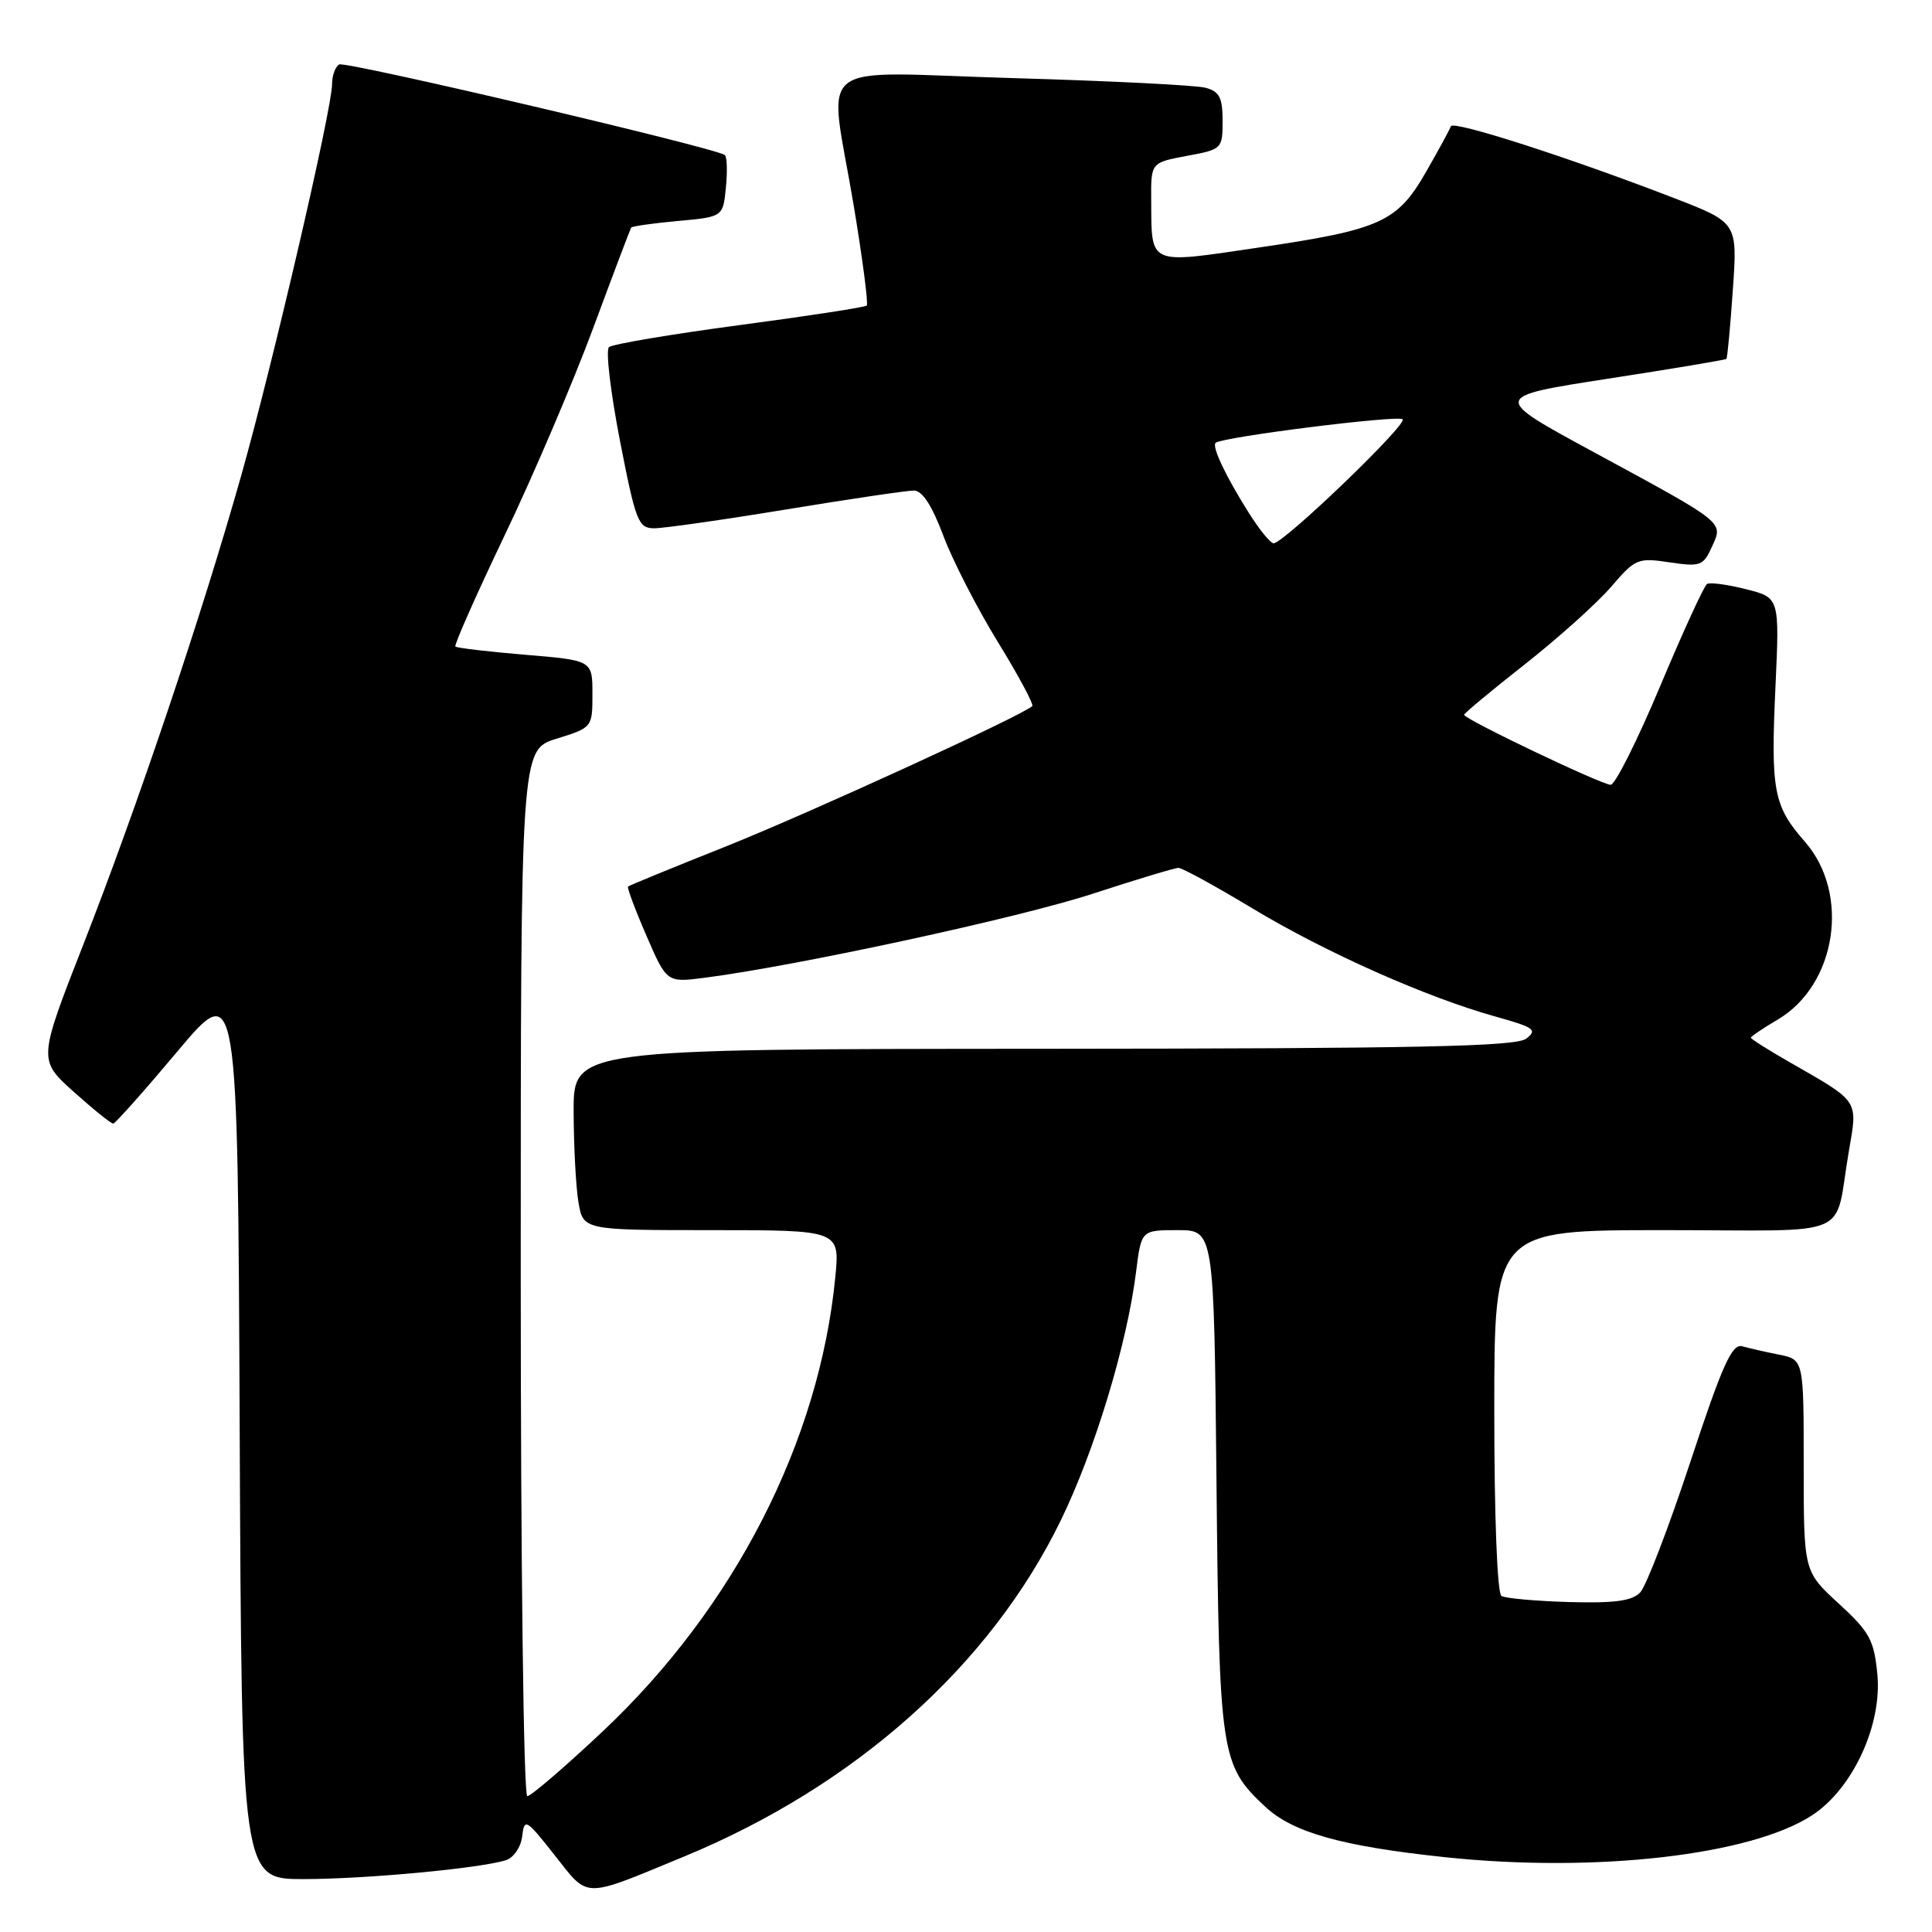 <?xml version="1.0" encoding="UTF-8" standalone="no"?>
<!DOCTYPE svg PUBLIC "-//W3C//DTD SVG 1.1//EN" "http://www.w3.org/Graphics/SVG/1.1/DTD/svg11.dtd" >
<svg xmlns="http://www.w3.org/2000/svg" xmlns:xlink="http://www.w3.org/1999/xlink" version="1.1" viewBox="0 0 256 256">
 <g >
 <path fill="currentColor"
d=" M 90.67 245.99 C 113.34 236.62 131.18 220.70 140.54 201.50 C 145.07 192.21 149.34 178.11 150.54 168.50 C 151.23 163.00 151.23 163.00 156.04 163.00 C 160.86 163.00 160.86 163.00 161.19 196.25 C 161.55 232.61 161.74 233.87 167.64 239.39 C 171.31 242.82 177.78 244.64 191.50 246.09 C 211.45 248.20 232.06 245.83 240.15 240.51 C 245.52 236.97 249.40 228.56 248.76 221.85 C 248.32 217.31 247.74 216.24 243.63 212.47 C 239.00 208.22 239.00 208.22 239.00 194.19 C 239.00 180.16 239.00 180.16 235.75 179.50 C 233.96 179.15 231.76 178.64 230.85 178.39 C 229.50 178.01 228.22 180.85 223.98 193.71 C 221.11 202.40 218.12 210.18 217.34 211.00 C 216.27 212.13 213.96 212.45 207.91 212.28 C 203.50 212.15 199.47 211.79 198.95 211.47 C 198.39 211.13 198.00 200.94 198.00 186.94 C 198.00 163.00 198.00 163.00 220.48 163.00 C 246.15 163.00 242.93 164.38 244.99 152.50 C 246.17 145.69 246.41 146.06 237.25 140.81 C 234.36 139.16 232.00 137.67 232.00 137.50 C 232.00 137.34 233.60 136.25 235.56 135.10 C 243.36 130.49 245.20 118.41 239.14 111.51 C 235.00 106.79 234.62 104.79 235.26 90.96 C 235.80 79.19 235.80 79.19 231.35 78.07 C 228.90 77.45 226.58 77.14 226.19 77.38 C 225.80 77.62 223.01 83.70 219.99 90.90 C 216.97 98.09 214.02 103.98 213.43 103.99 C 212.25 104.00 194.00 95.29 194.00 94.71 C 194.00 94.52 197.63 91.50 202.08 88.00 C 206.52 84.50 211.65 79.89 213.49 77.75 C 216.67 74.03 217.02 73.88 221.21 74.51 C 225.30 75.12 225.69 74.98 226.83 72.47 C 228.36 69.12 228.77 69.45 211.07 59.85 C 197.64 52.57 197.64 52.57 213.07 50.18 C 221.56 48.87 228.61 47.69 228.75 47.56 C 228.89 47.44 229.27 43.32 229.61 38.42 C 230.23 29.50 230.23 29.50 221.86 26.26 C 207.97 20.89 192.53 15.92 192.25 16.73 C 192.10 17.16 190.62 19.88 188.95 22.79 C 185.13 29.45 182.94 30.43 166.66 32.82 C 152.00 34.98 152.60 35.25 152.54 26.52 C 152.50 21.55 152.50 21.55 157.25 20.66 C 161.92 19.80 162.00 19.72 162.00 16.01 C 162.00 12.94 161.58 12.12 159.75 11.63 C 158.51 11.29 147.04 10.72 134.25 10.35 C 107.09 9.57 109.81 7.39 113.13 27.29 C 114.30 34.32 115.07 40.26 114.85 40.49 C 114.62 40.71 107.03 41.88 97.97 43.08 C 88.91 44.29 81.13 45.60 80.69 46.00 C 80.24 46.40 80.90 51.96 82.14 58.36 C 84.24 69.14 84.58 70.00 86.69 70.00 C 87.94 70.00 95.82 68.88 104.20 67.50 C 112.58 66.12 120.18 65.00 121.09 65.00 C 122.21 65.00 123.49 66.97 124.99 70.97 C 126.22 74.26 129.47 80.59 132.21 85.05 C 134.95 89.50 137.00 93.33 136.78 93.56 C 135.57 94.76 107.18 107.77 96.20 112.15 C 89.22 114.93 83.37 117.33 83.22 117.47 C 83.07 117.61 84.16 120.54 85.65 123.97 C 88.35 130.21 88.35 130.21 93.43 129.55 C 105.71 127.96 135.18 121.58 144.77 118.43 C 150.54 116.55 155.66 115.00 156.15 115.00 C 156.65 115.00 161.07 117.42 165.98 120.38 C 175.61 126.19 189.07 132.18 198.23 134.72 C 203.29 136.13 203.75 136.47 202.23 137.63 C 200.85 138.67 188.01 138.94 138.25 138.97 C 76.00 139.00 76.00 139.00 76.01 147.25 C 76.02 151.79 76.30 157.19 76.64 159.25 C 77.26 163.00 77.26 163.00 94.28 163.00 C 111.29 163.00 111.29 163.00 110.68 169.25 C 108.56 191.02 97.31 212.99 79.87 229.41 C 74.85 234.13 70.35 238.00 69.87 238.00 C 69.38 238.00 69.00 207.36 69.00 168.68 C 69.00 99.35 69.00 99.35 73.75 97.88 C 78.48 96.41 78.50 96.39 78.50 91.95 C 78.50 87.50 78.50 87.50 69.59 86.76 C 64.69 86.35 60.53 85.86 60.34 85.67 C 60.15 85.48 63.09 78.84 66.88 70.91 C 70.67 62.99 75.94 50.65 78.59 43.50 C 81.24 36.35 83.51 30.35 83.63 30.16 C 83.74 29.98 86.54 29.58 89.83 29.28 C 95.81 28.74 95.81 28.74 96.19 24.79 C 96.40 22.63 96.33 20.71 96.03 20.53 C 94.27 19.46 45.71 8.06 44.94 8.54 C 44.42 8.86 44.00 10.03 44.00 11.15 C 44.00 14.41 36.18 48.07 31.96 63.02 C 26.70 81.63 18.26 106.69 11.05 125.13 C 5.06 140.44 5.06 140.44 9.78 144.68 C 12.37 147.00 14.72 148.90 15.00 148.88 C 15.28 148.87 19.10 144.57 23.50 139.33 C 31.50 129.80 31.50 129.80 31.76 189.40 C 32.02 249.00 32.02 249.00 40.26 248.99 C 48.51 248.98 63.63 247.57 67.05 246.48 C 68.06 246.16 69.02 244.75 69.19 243.33 C 69.48 240.88 69.69 241.00 73.50 245.83 C 78.07 251.62 77.08 251.61 90.67 245.99 Z  M 165.47 67.95 C 162.40 63.09 160.52 59.11 161.09 58.67 C 162.10 57.88 185.30 54.97 185.86 55.56 C 186.51 56.23 170.12 71.98 168.76 71.99 C 168.36 72.00 166.87 70.18 165.47 67.95 Z "/>
</g>
</svg>